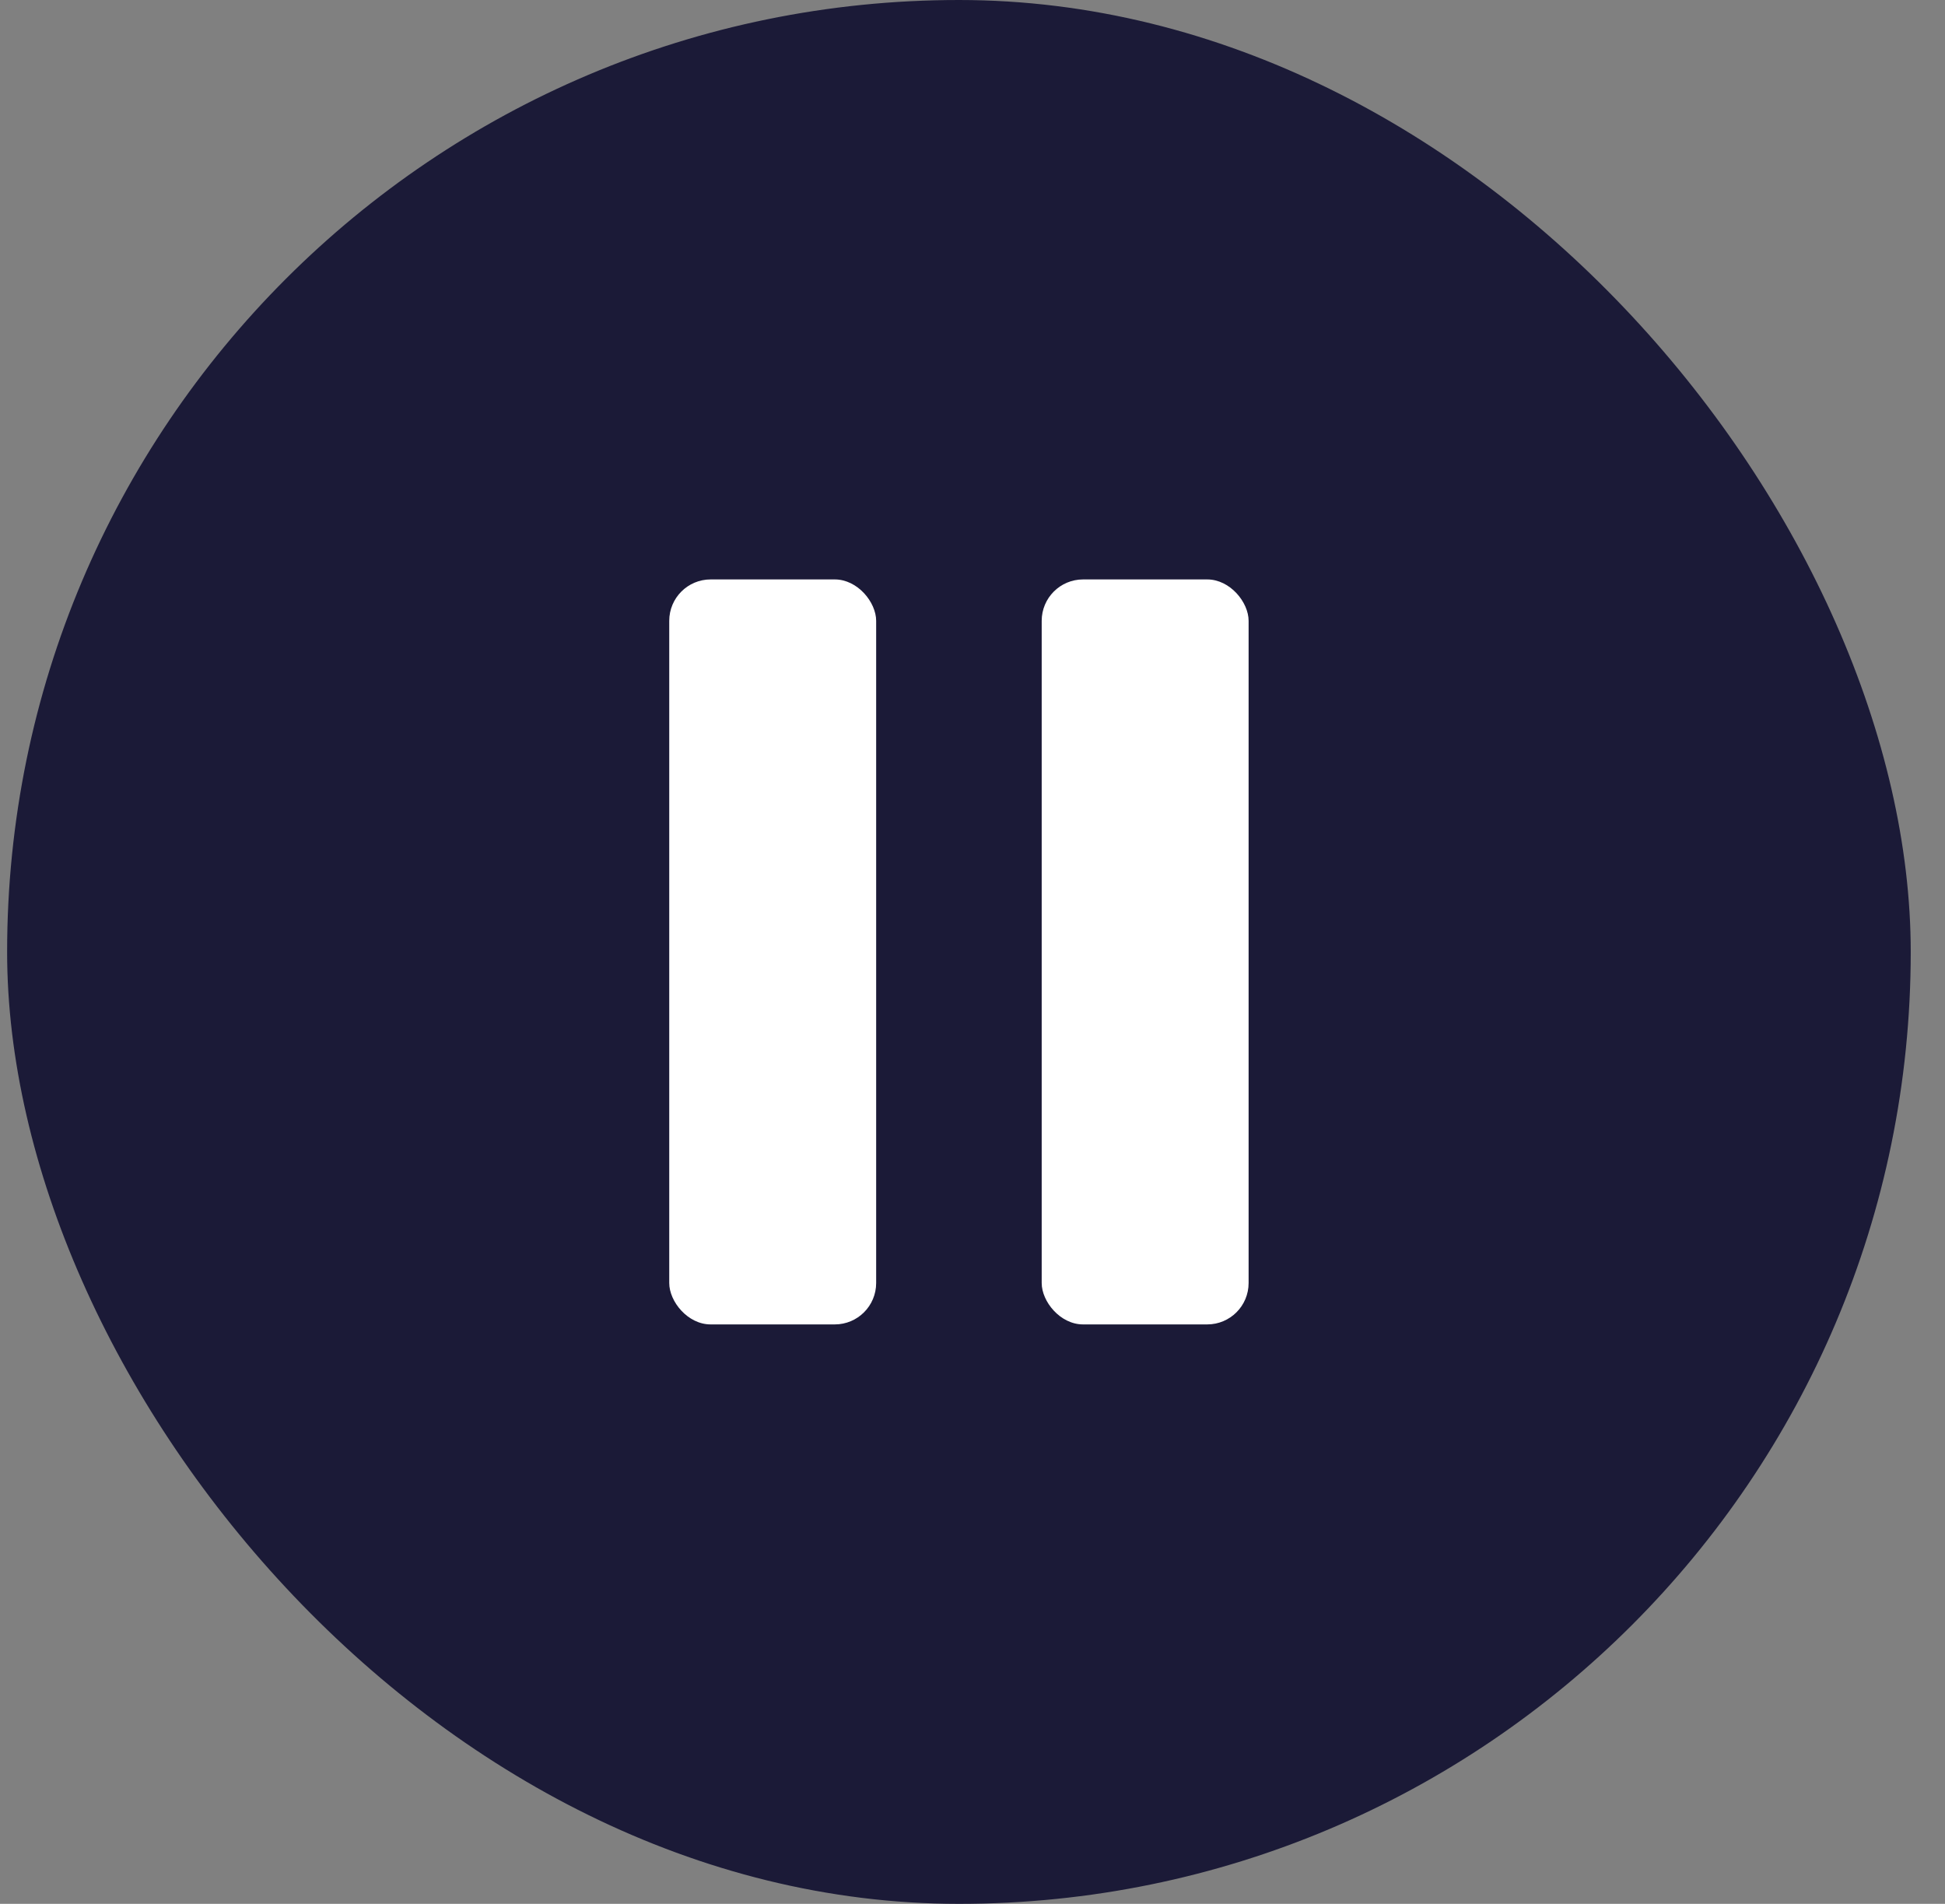 <svg width="47" height="46" viewBox="0 0 47 46" fill="none" xmlns="http://www.w3.org/2000/svg">
<rect x="0" y="0" width="47" height="46" fill="#808080" stroke="none"/>
<rect x="0.172" width="46" height="46" rx="23" fill="#1B1A37"/>
<rect x="16.172" y="14" width="5" height="18" rx="1" fill="white"/>
<rect x="25.172" y="14" width="5" height="18" rx="1" fill="white"/>
</svg>
